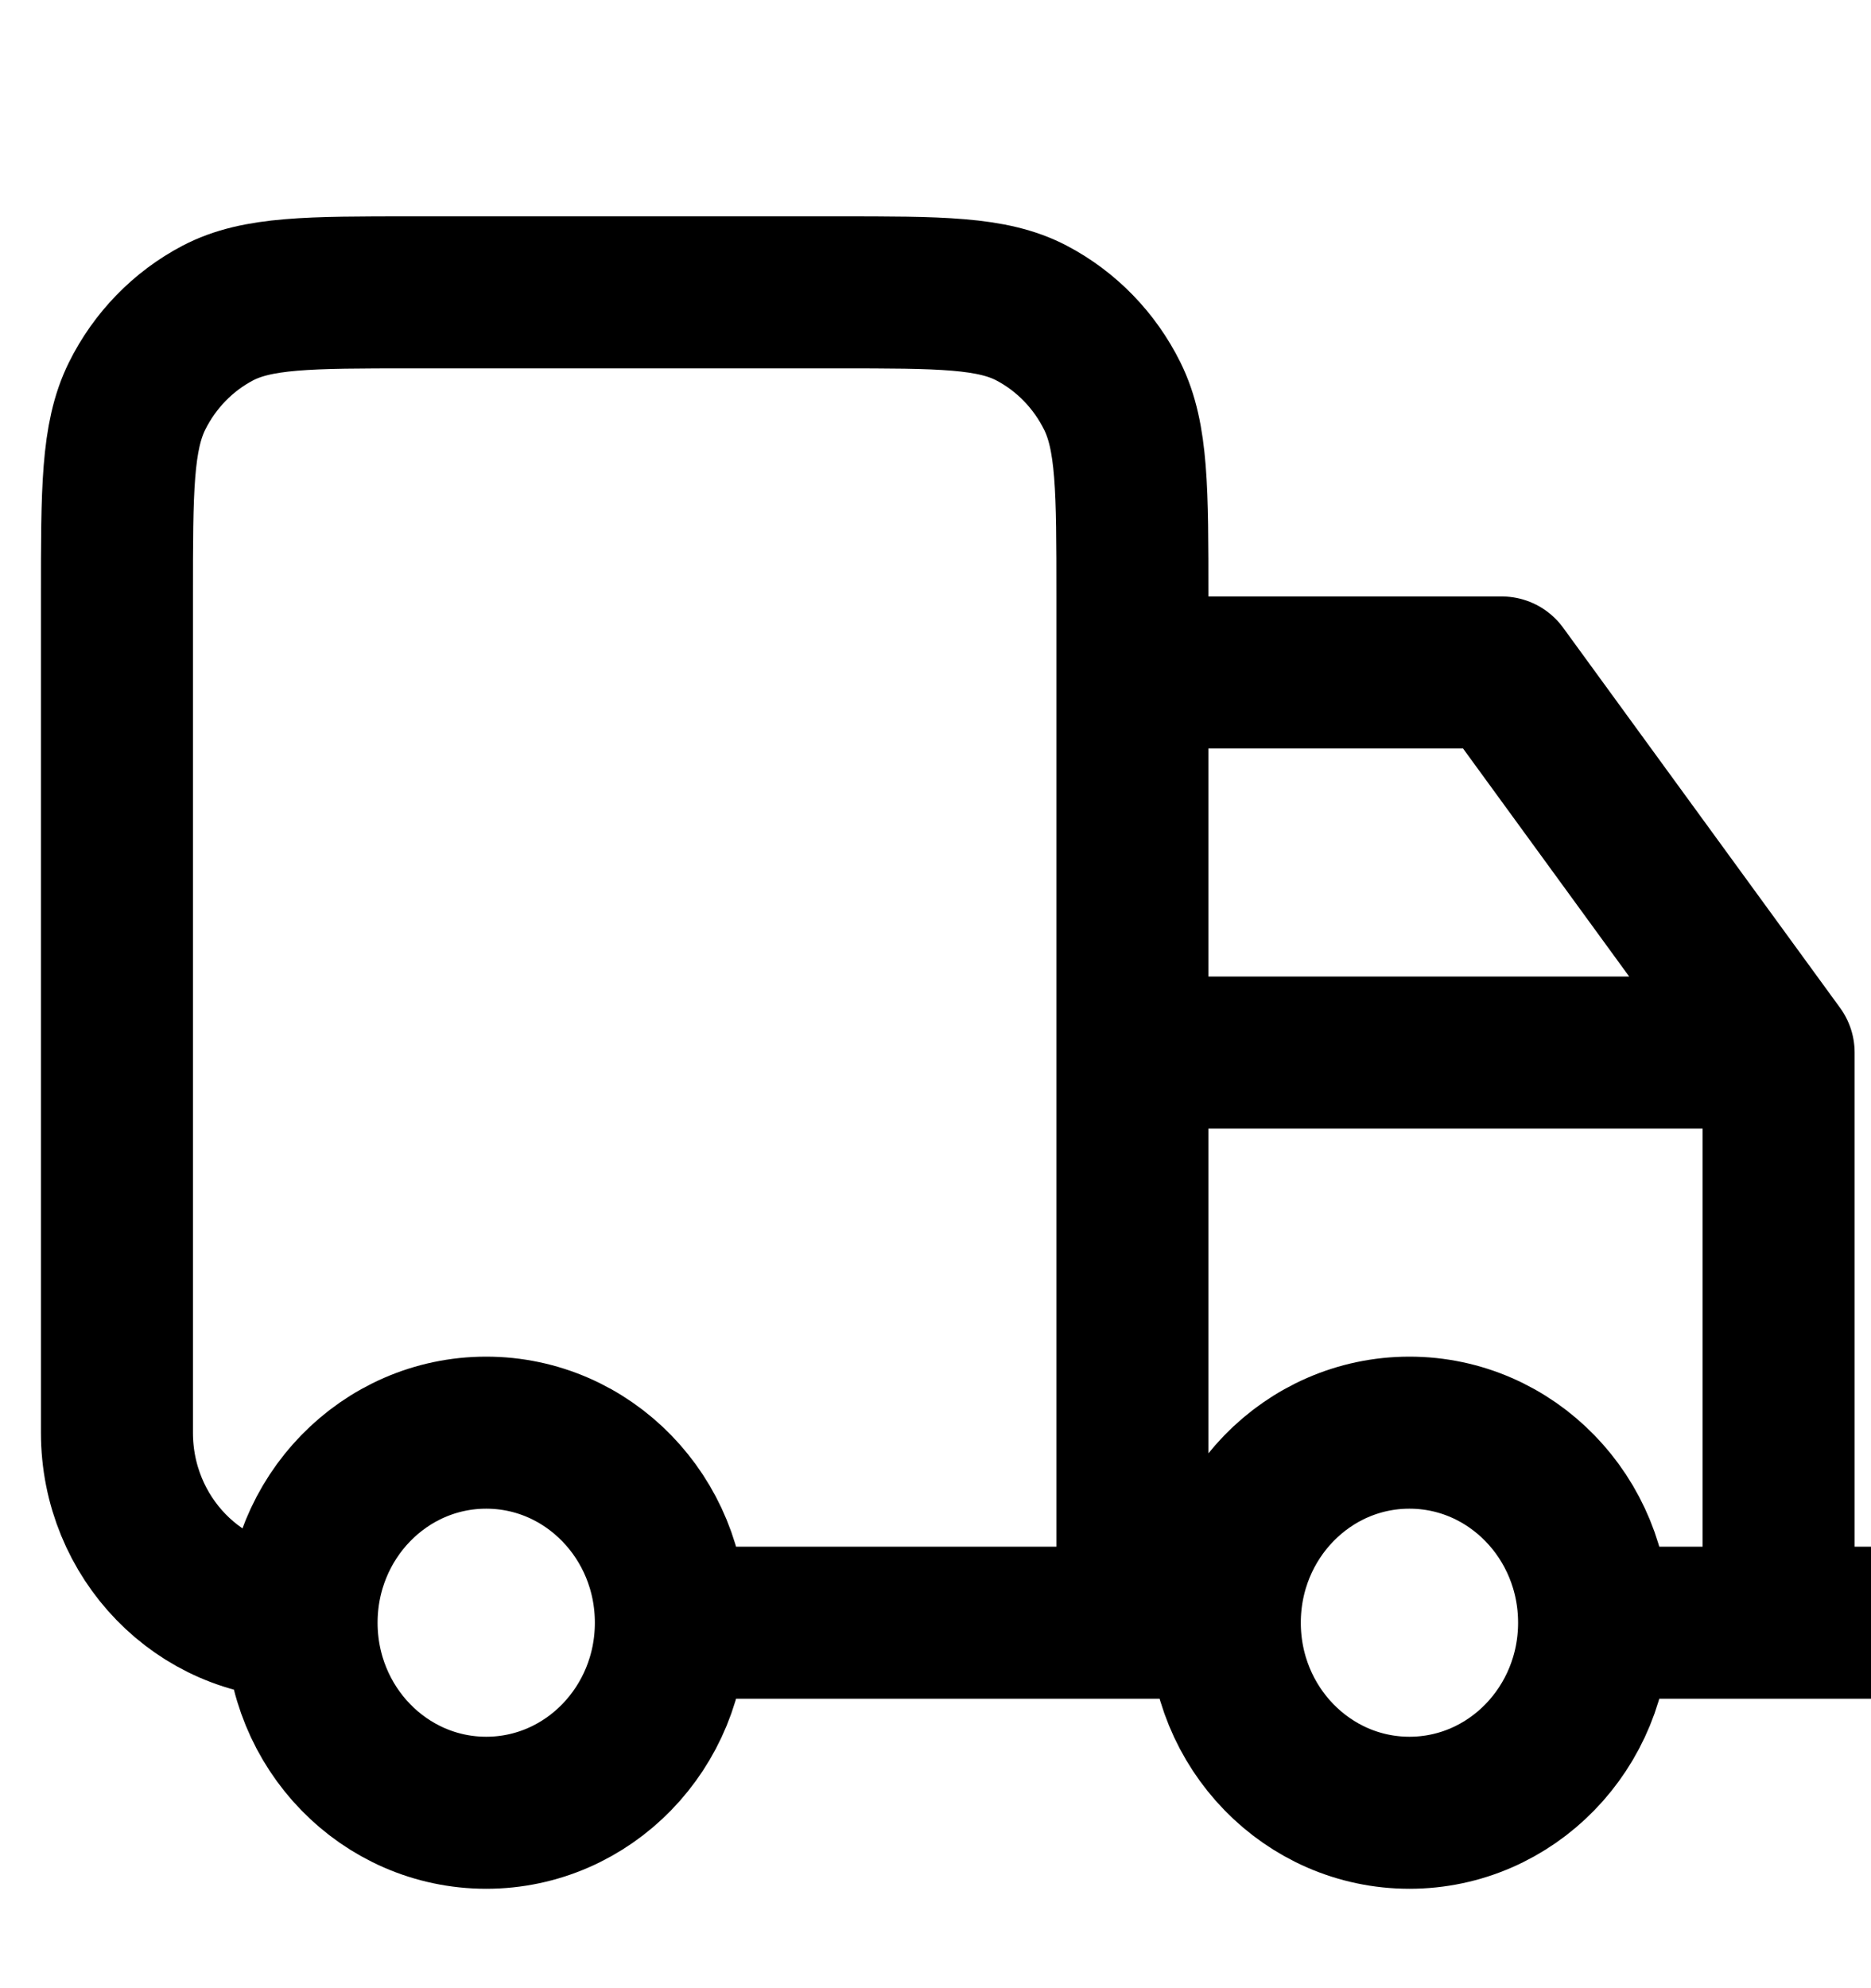 <svg width="16" height="17" viewBox="0 0 16 17" fill="none" xmlns="http://www.w3.org/2000/svg">
<g clip-path="url(#clip0_1406_37)">
<path d="M13.632 13.875C13.632 14.773 12.925 15.5 12.053 15.5C11.181 15.5 10.474 14.773 10.474 13.875M13.632 13.875C13.632 12.977 12.925 12.25 12.053 12.25C11.181 12.25 10.474 12.977 10.474 13.875M13.632 13.875H16M10.474 13.875H9.684M9.684 13.875H5.737M9.684 13.875V5.1C9.684 4.19 9.684 3.735 9.512 3.387C9.361 3.082 9.119 2.833 8.822 2.677C8.484 2.5 8.042 2.5 7.158 2.5H3.526C2.642 2.5 2.2 2.5 1.862 2.677C1.565 2.833 1.323 3.082 1.172 3.387C1 3.735 1 4.19 1 5.1V12.25C1 13.148 1.707 13.875 2.579 13.875M9.684 13.875V5.75H12.842L15.21 9M5.737 13.875C5.737 14.773 5.03 15.5 4.158 15.5C3.286 15.5 2.579 14.773 2.579 13.875M5.737 13.875C5.737 12.977 5.03 12.25 4.158 12.25C3.286 12.25 2.579 12.977 2.579 13.875M15.21 9V13.875M15.21 9H9.684" stroke="black" stroke-width="1.3" stroke-linecap="round" stroke-linejoin="round"/>
</g>
<defs>
<clipPath id="clip0_1406_37">
<rect width="16" height="16" fill="white" transform="translate(0 0.5)"/>
</clipPath>
</defs>
</svg>
